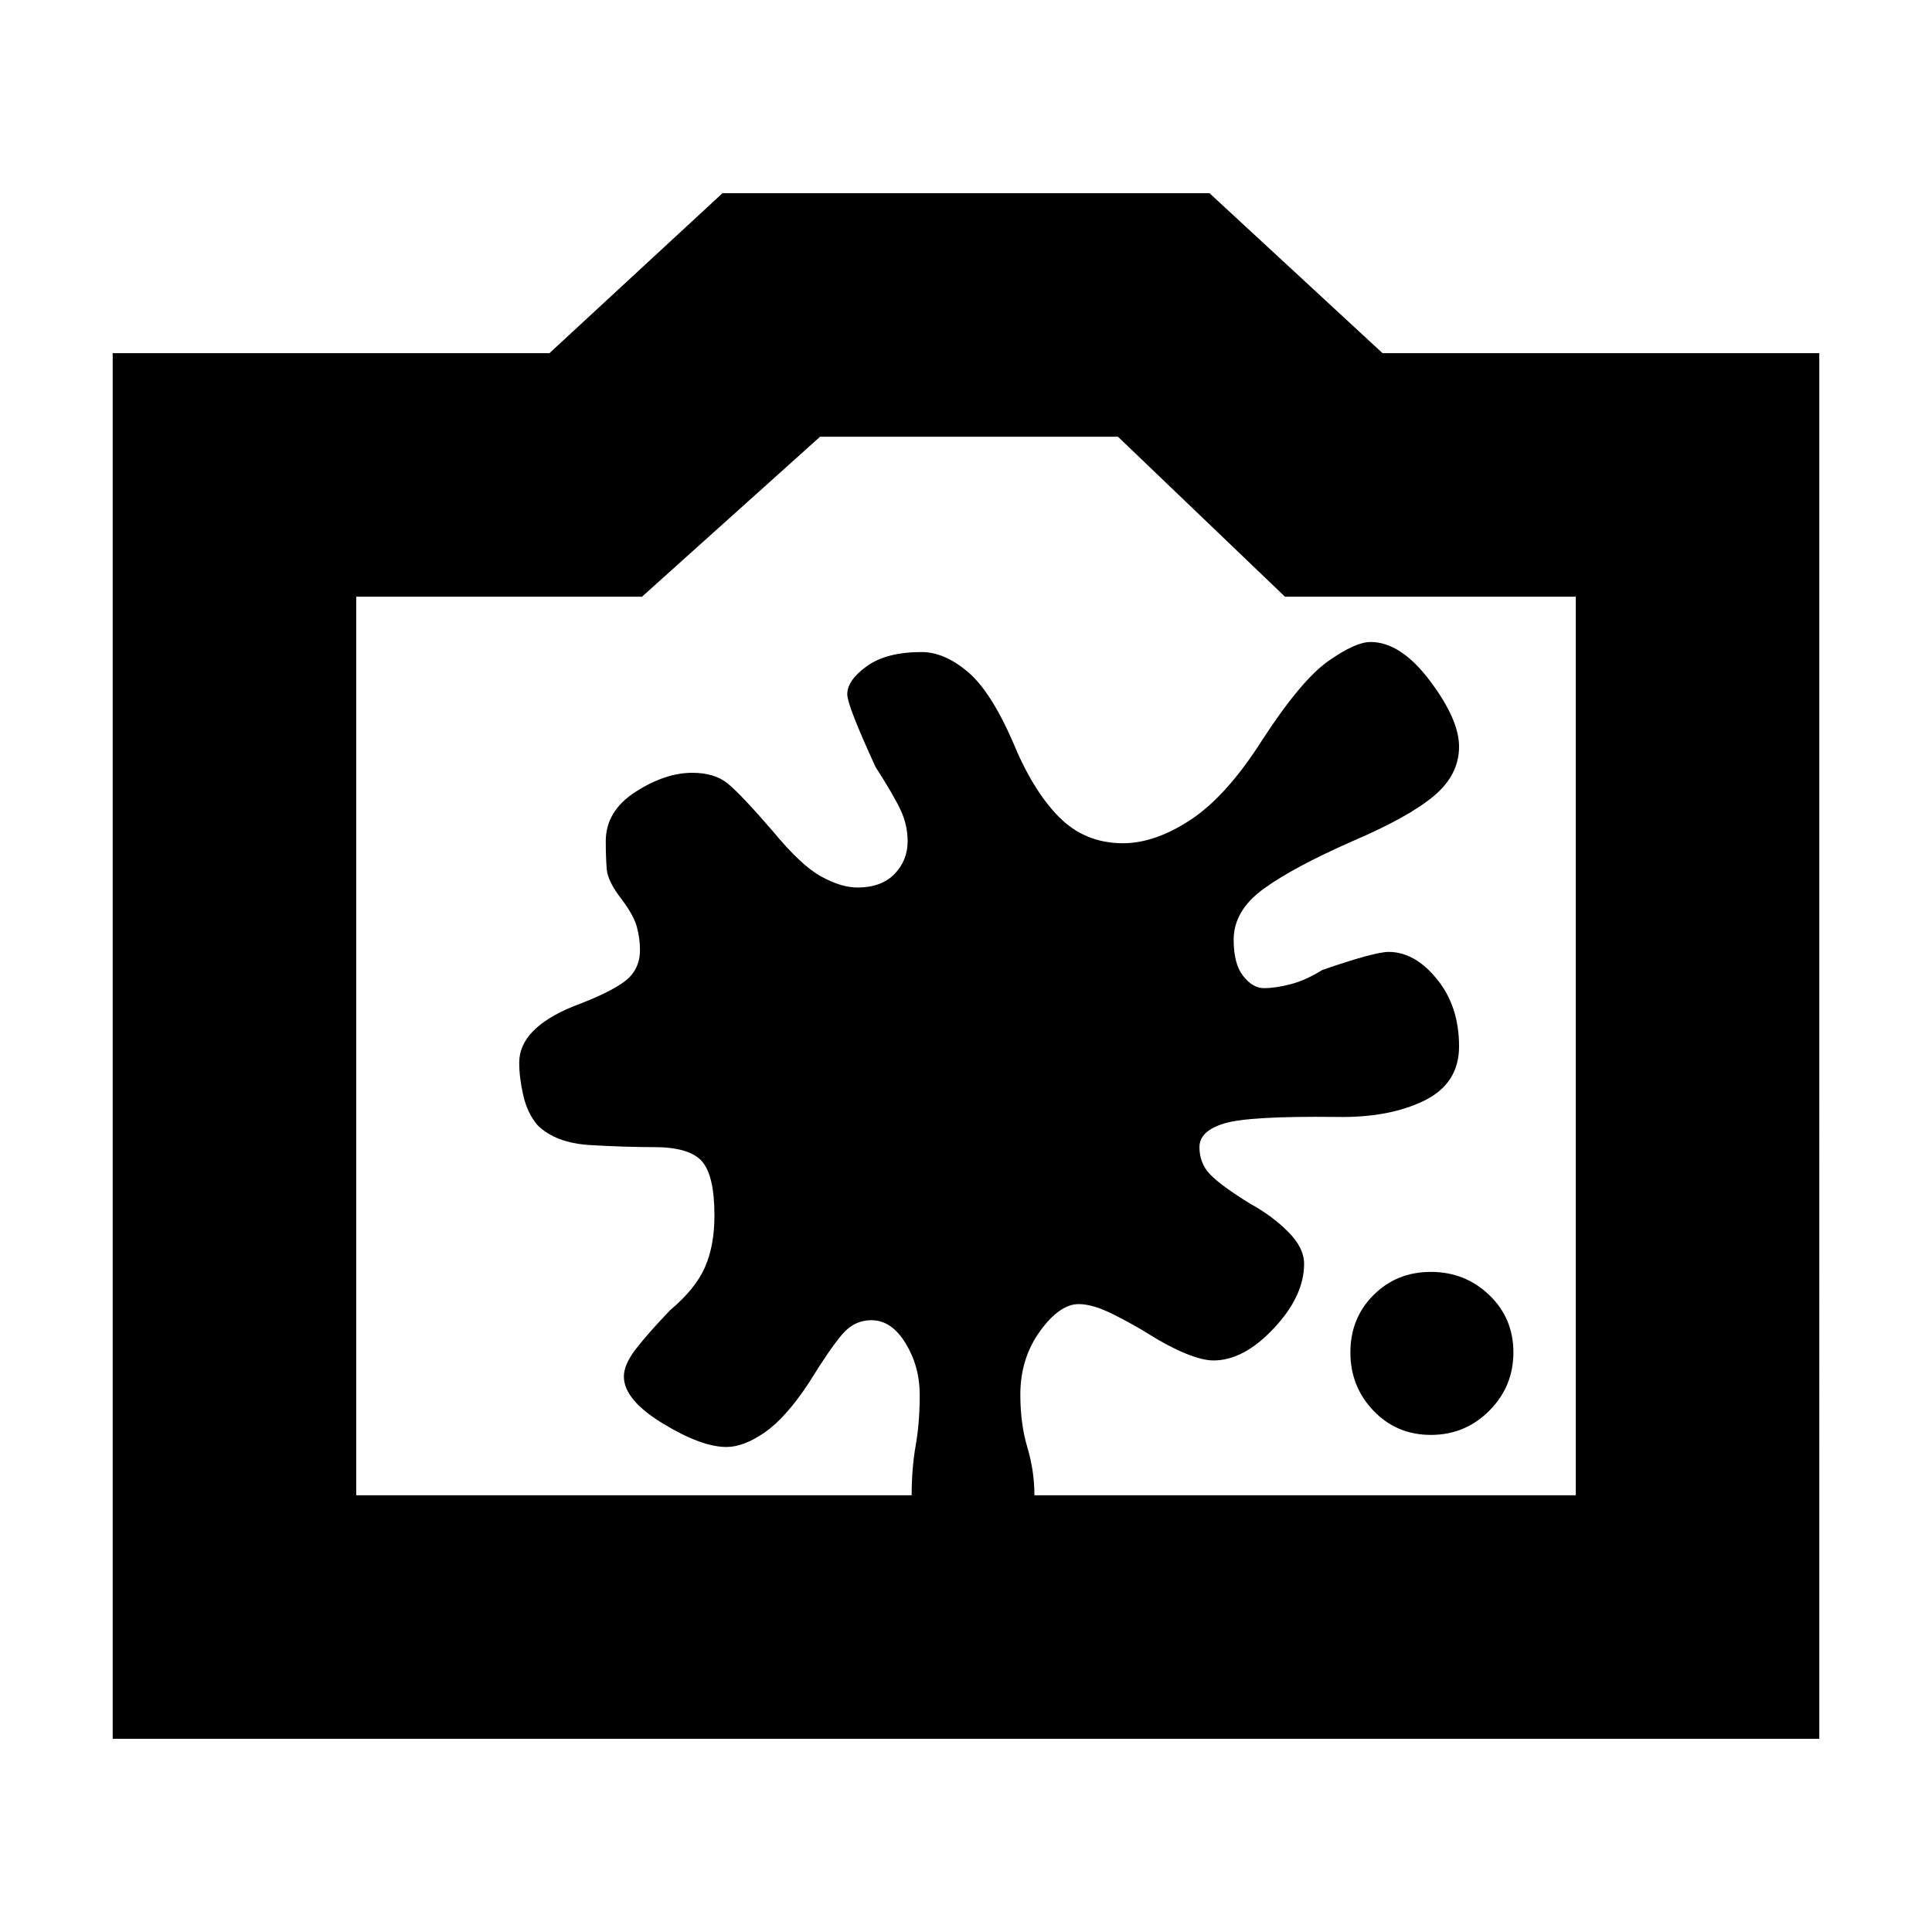 <svg xmlns="http://www.w3.org/2000/svg" height="24" viewBox="0 -960 960 960" width="24"><path d="M56-96v-688.5h217l86-79.5h242l86 79.5h217V-96H56Zm121-121h606v-446.5H638.5l-83-79.5h-148L319-663.5H177V-217Zm303-223.5ZM711-247q17 0 29-12t12-29q0-17-12-28.5T711-328q-17 0-28.5 11.5T671-288q0 17 11.5 29t28.5 12Zm-278-57q10 0 17 11.5t7 25.5q0 14-2 25.25T453-217h61q0-12-3.5-23.75T507-267q0-18 9.75-31.5T536-312q7 0 17 5t18 10q9.5 6 18 9.5t14 3.5q15 0 30-16t15-32q0-8-8-16t-19-14q-14.5-9-19.75-14.5T596-390q0-8 12.25-11.75T664-405q26 .5 43.5-8t17.5-27q0-20-11-33.5T690-487q-7 0-33 9-8 5-15.5 7t-13.5 2q-5.5 0-10.25-6T613-493q0-14.5 14.75-25.25T672-542q28-12 40.5-22.5T725-589q0-13.5-14.5-32.75T681-641q-7.5 0-21 9.5T627-592q-17.5 27.5-35.25 39.25T558-541q-19 0-32-13.25T503-592q-11-25-22.5-34.5T458-636q-17.5 0-27.25 7T421-615q0 5.5 14 36 9 14 12.5 21.5T451-542q0 9.5-6.5 16.25T426-519q-8 0-18-5.5T384-547q-16-18.5-22.5-23.75T344-576q-13.5 0-28.25 9.5T301-542q0 8 .5 14t7.5 15q6 8 7.5 13.75T318-488q0 10-7.75 15.75T285-460q-13.5 5.5-20.25 12.5T258-432q0 7.5 2 16.25t7 14.75q9 9 26.5 10t31.5 1q17.5 0 23.75 7t6.25 27q0 15-4.75 25.75T333-309q-11 11.5-17 19.25T310-276q0 11.5 19.25 23.25T361-241q8.5 0 19-7.25T402-273q10.5-17 16.5-24t14.5-7Z"/></svg>